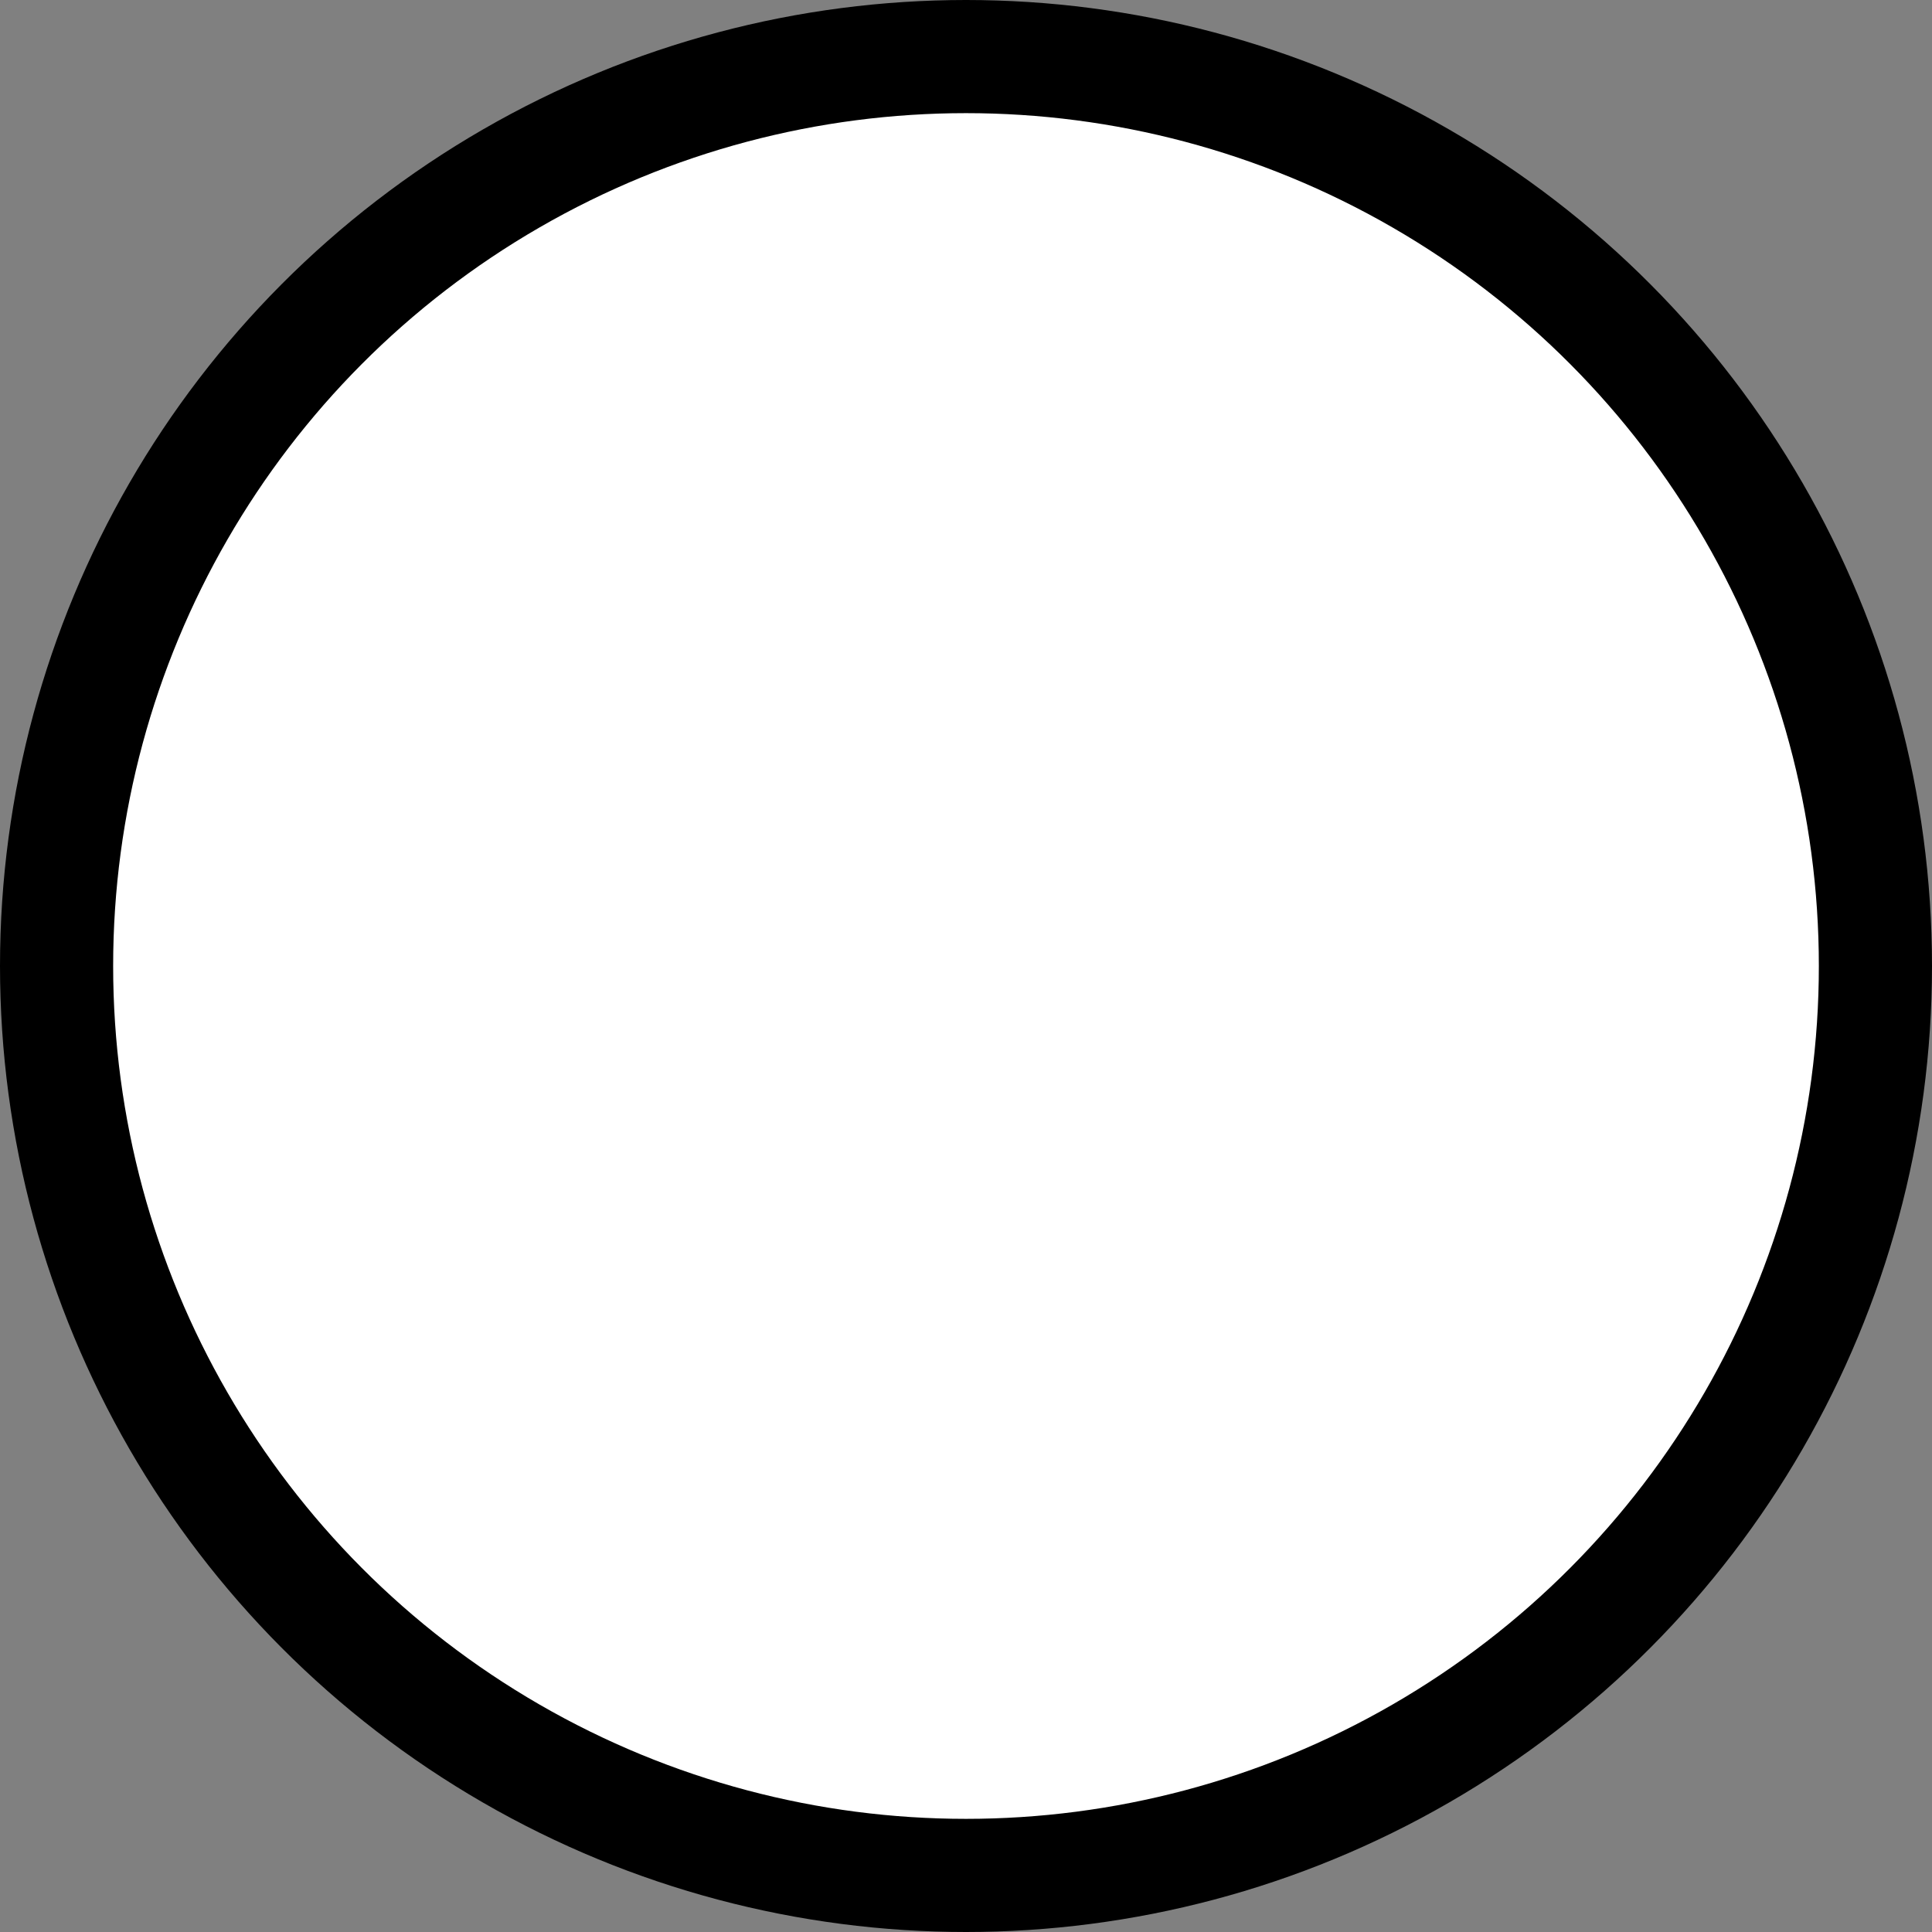 <?xml version="1.0" encoding="UTF-8"?> <svg xmlns="http://www.w3.org/2000/svg" viewBox="0 0 68.3 68.3"><rect x="0" y="0" width="68.3" height="68.3" fill="#808080" stroke="none"/> <defs> <style>.cls-1{fill:#fff;stroke:#000;stroke-miterlimit:10;stroke-width:4px;}</style> </defs> <title>Asset 11</title> <g id="Layer_2" data-name="Layer 2"> <g id="Слой_2" data-name="Слой 2"> <circle class="cls-1" cx="34.15" cy="34.15" r="32.15"></circle> </g> </g> </svg> 